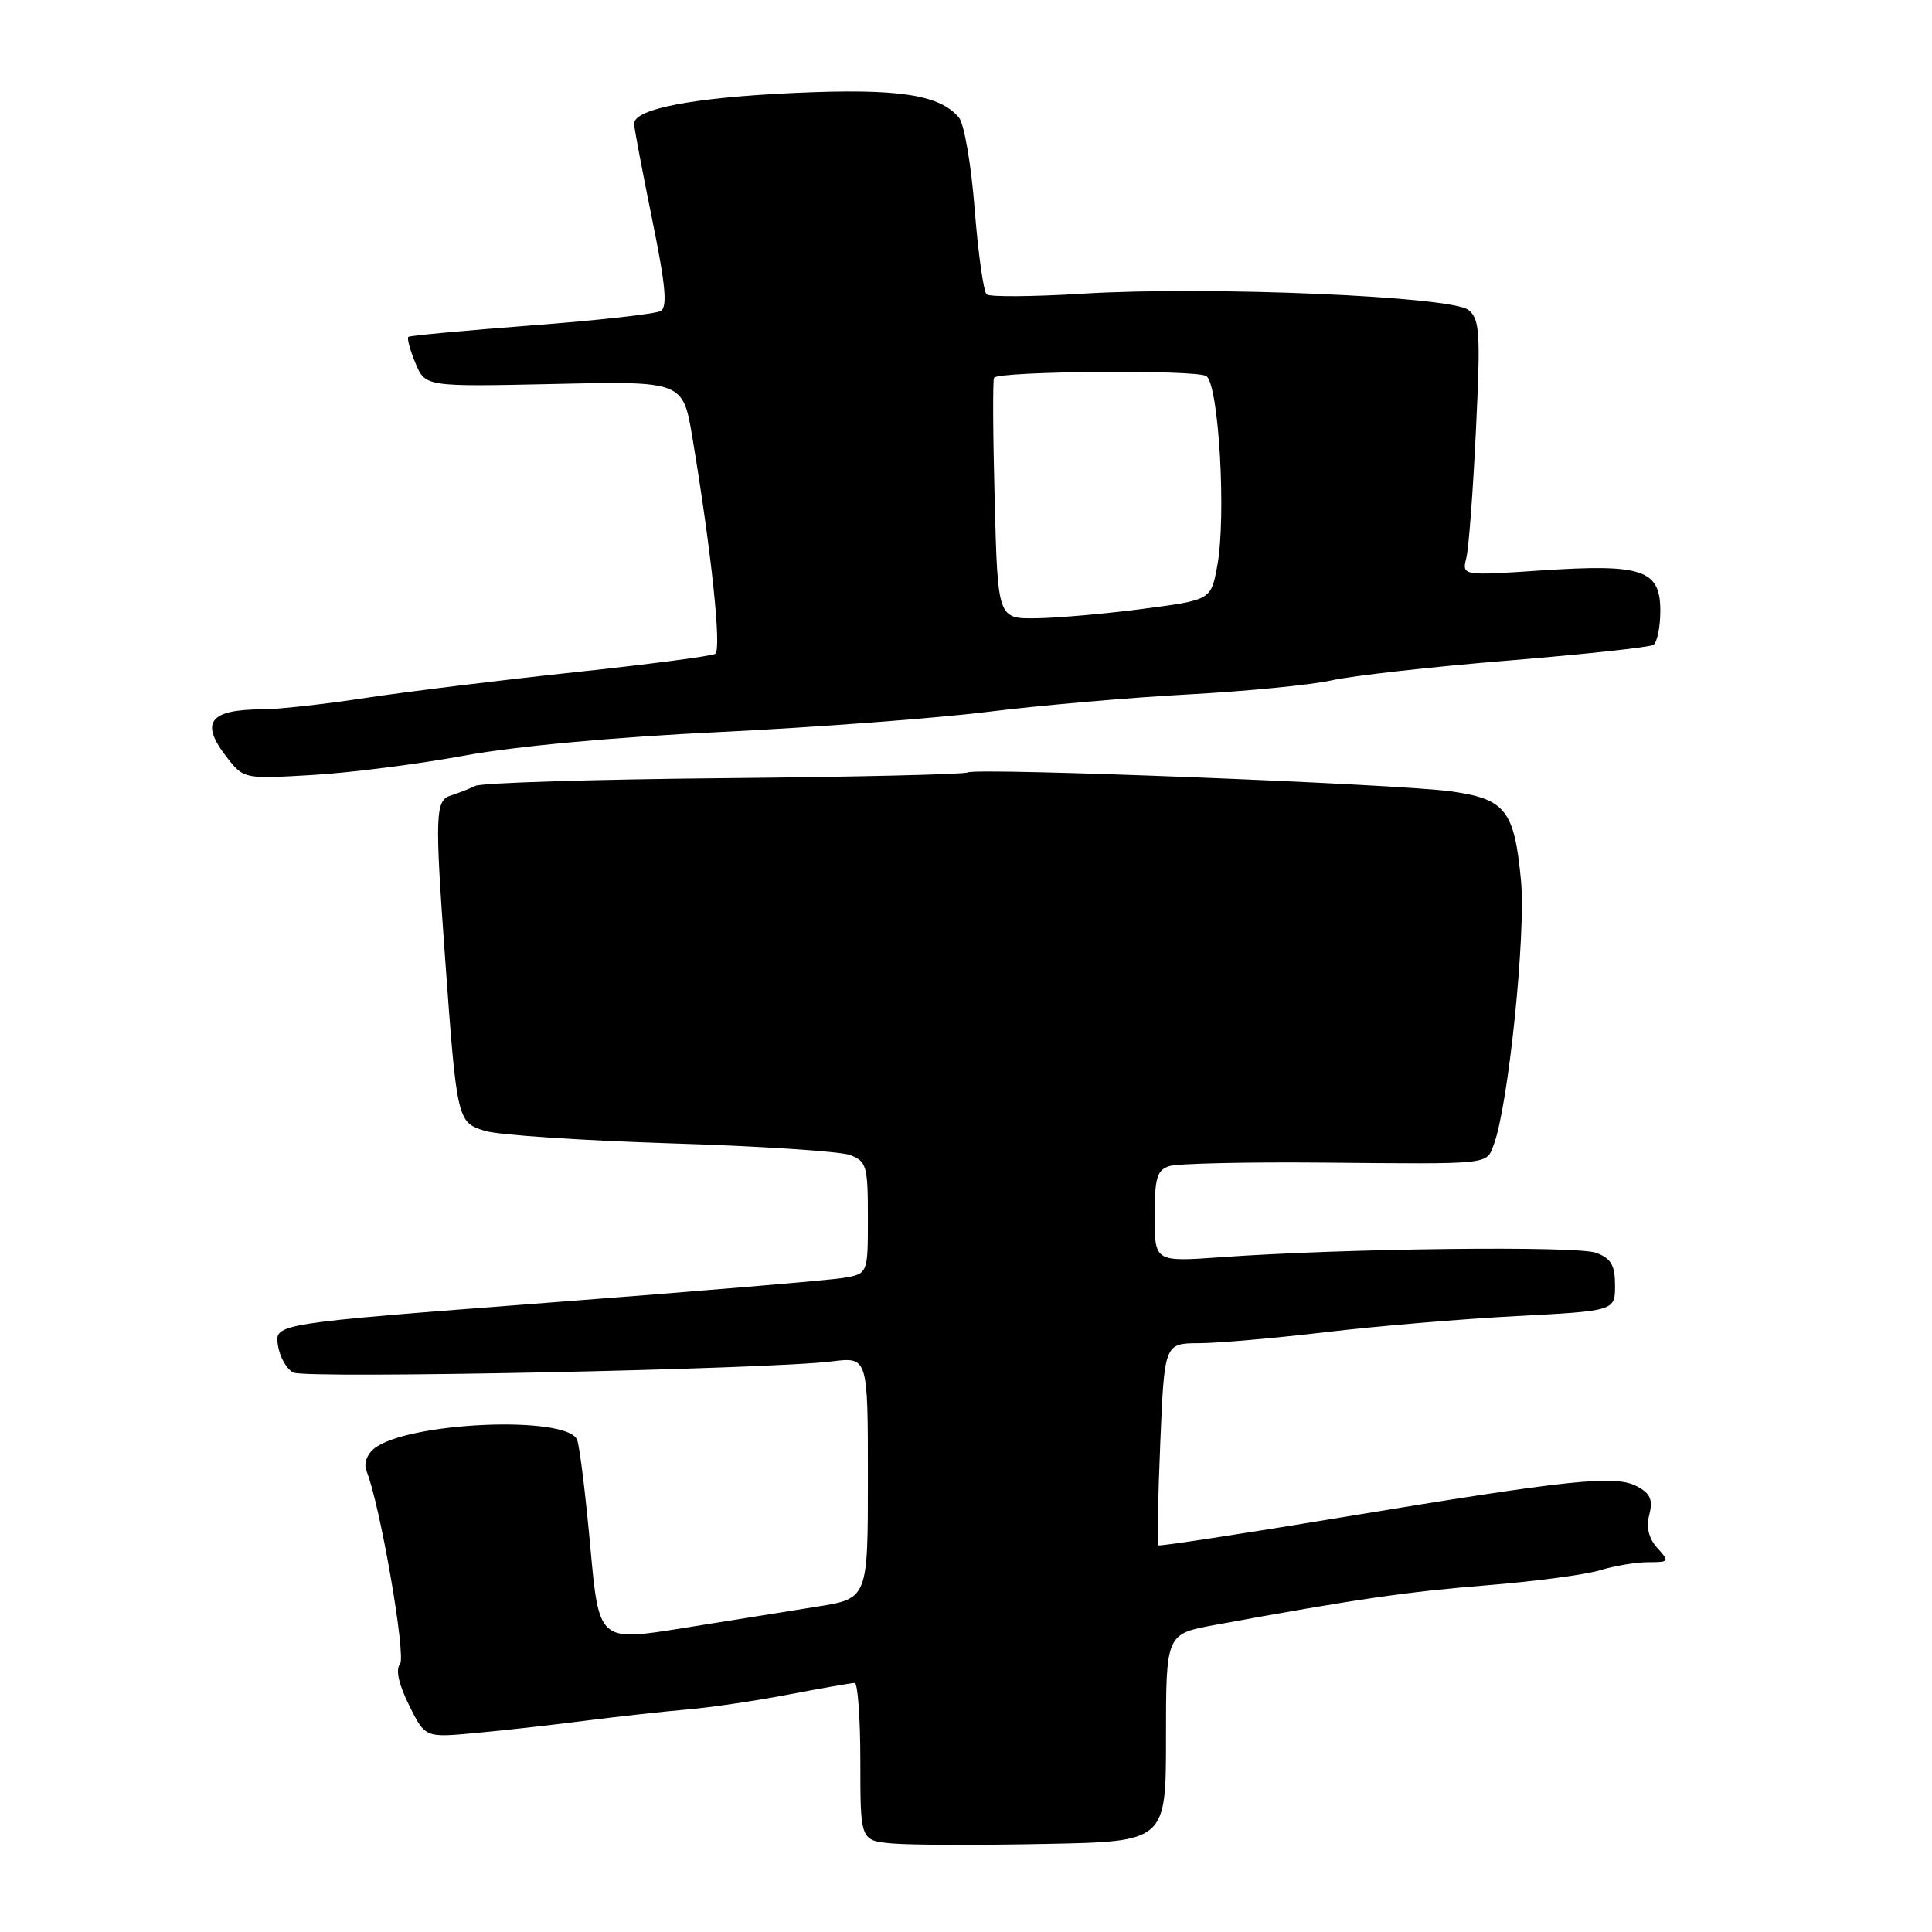 <?xml version="1.0" encoding="UTF-8" standalone="no"?>
<!DOCTYPE svg PUBLIC "-//W3C//DTD SVG 1.1//EN" "http://www.w3.org/Graphics/SVG/1.1/DTD/svg11.dtd" >
<svg xmlns="http://www.w3.org/2000/svg" xmlns:xlink="http://www.w3.org/1999/xlink" version="1.1" viewBox="0 0 256 256">
 <g >
 <path fill="currentColor"
d=" M 154.50 230.26 C 154.50 216.50 154.50 216.50 161.00 215.31 C 179.66 211.89 186.50 210.90 197.00 210.06 C 203.32 209.55 210.07 208.66 211.99 208.07 C 213.91 207.48 216.80 207.00 218.40 207.00 C 221.19 207.00 221.24 206.92 219.61 205.12 C 218.46 203.86 218.11 202.40 218.54 200.70 C 219.04 198.72 218.68 197.90 216.93 196.96 C 214.03 195.41 208.24 196.02 177.80 201.05 C 164.55 203.25 153.59 204.92 153.45 204.77 C 153.31 204.62 153.44 198.54 153.74 191.25 C 154.29 178.00 154.29 178.00 158.89 177.98 C 161.43 177.97 168.96 177.31 175.63 176.52 C 182.30 175.73 193.67 174.77 200.88 174.39 C 214.00 173.70 214.00 173.70 214.00 170.33 C 214.00 167.65 213.48 166.75 211.51 166.01 C 209.00 165.05 178.19 165.41 161.75 166.59 C 153.00 167.21 153.00 167.21 153.00 161.17 C 153.00 156.05 153.30 155.04 154.96 154.51 C 156.05 154.17 165.16 153.96 175.21 154.05 C 197.78 154.26 196.92 154.35 197.93 151.67 C 199.85 146.63 202.21 123.74 201.54 116.68 C 200.66 107.36 199.49 105.87 192.27 104.86 C 185.33 103.88 129.31 101.69 128.24 102.35 C 127.82 102.61 113.31 102.95 95.99 103.11 C 78.67 103.27 63.83 103.73 63.00 104.13 C 62.17 104.53 60.71 105.10 59.75 105.40 C 57.67 106.04 57.60 107.91 58.98 127.00 C 60.54 148.52 60.58 148.72 64.30 149.86 C 66.06 150.39 77.13 151.13 88.89 151.50 C 100.66 151.86 111.35 152.56 112.64 153.05 C 114.83 153.88 115.00 154.50 115.00 161.36 C 115.00 168.78 115.00 168.78 111.75 169.33 C 109.96 169.63 92.28 171.12 72.45 172.63 C 36.40 175.38 36.40 175.38 36.82 178.22 C 37.05 179.78 37.97 181.42 38.87 181.87 C 40.55 182.72 101.80 181.45 110.25 180.39 C 115.00 179.80 115.00 179.80 115.00 195.81 C 115.00 211.82 115.00 211.82 108.25 212.89 C 104.54 213.48 96.52 214.76 90.43 215.74 C 79.36 217.52 79.36 217.52 78.22 204.95 C 77.59 198.03 76.81 191.67 76.48 190.80 C 75.20 187.48 53.81 188.42 49.51 191.99 C 48.59 192.76 48.18 193.99 48.56 194.91 C 50.34 199.25 53.85 219.48 53.00 220.50 C 52.40 221.23 52.82 223.16 54.20 225.94 C 56.33 230.25 56.33 230.25 62.92 229.64 C 66.54 229.31 73.10 228.58 77.50 228.01 C 81.90 227.45 87.97 226.78 91.00 226.52 C 94.03 226.27 100.10 225.38 104.50 224.53 C 108.90 223.69 112.84 223.00 113.25 223.00 C 113.66 223.00 114.00 227.70 114.00 233.44 C 114.00 243.89 114.00 243.89 118.25 244.27 C 120.59 244.48 129.70 244.51 138.50 244.33 C 154.50 244.02 154.50 244.02 154.50 230.26 Z  M 61.50 100.13 C 68.24 98.88 81.40 97.67 95.50 96.99 C 108.15 96.37 124.12 95.17 131.00 94.31 C 137.88 93.46 149.80 92.42 157.50 92.01 C 165.20 91.59 173.75 90.76 176.50 90.14 C 179.25 89.53 189.75 88.35 199.82 87.53 C 209.90 86.70 218.56 85.77 219.07 85.45 C 219.58 85.14 220.00 83.10 220.00 80.92 C 220.00 75.48 217.64 74.69 204.15 75.59 C 193.71 76.29 193.71 76.29 194.30 73.90 C 194.62 72.58 195.19 64.97 195.57 56.98 C 196.19 44.10 196.08 42.31 194.59 41.08 C 192.41 39.26 160.19 37.90 143.50 38.91 C 136.90 39.32 131.16 39.36 130.74 39.01 C 130.33 38.67 129.61 33.59 129.15 27.74 C 128.70 21.88 127.76 16.42 127.08 15.60 C 124.53 12.52 119.03 11.69 105.31 12.31 C 91.83 12.92 83.98 14.43 84.02 16.41 C 84.04 17.01 85.11 22.68 86.40 29.00 C 88.20 37.80 88.47 40.67 87.54 41.21 C 86.87 41.60 79.16 42.46 70.41 43.12 C 61.66 43.79 54.33 44.47 54.12 44.63 C 53.90 44.80 54.32 46.36 55.04 48.09 C 56.35 51.25 56.35 51.25 73.42 50.88 C 90.50 50.50 90.50 50.50 91.75 58.00 C 94.28 73.19 95.64 86.10 94.77 86.64 C 94.29 86.94 85.93 88.03 76.19 89.07 C 66.46 90.11 54.00 91.64 48.50 92.47 C 43.00 93.31 36.85 93.99 34.83 93.99 C 27.66 94.01 26.42 95.73 30.16 100.48 C 32.30 103.20 32.41 103.22 41.41 102.69 C 46.41 102.40 55.45 101.24 61.50 100.13 Z  M 131.80 66.25 C 131.57 57.59 131.53 50.30 131.72 50.05 C 132.40 49.17 158.53 48.96 159.84 49.83 C 161.50 50.94 162.51 68.44 161.29 75.00 C 160.45 79.50 160.45 79.50 151.48 80.67 C 146.54 81.32 140.19 81.88 137.36 81.92 C 132.21 82.00 132.21 82.00 131.80 66.25 Z "/>
</g>
</svg>